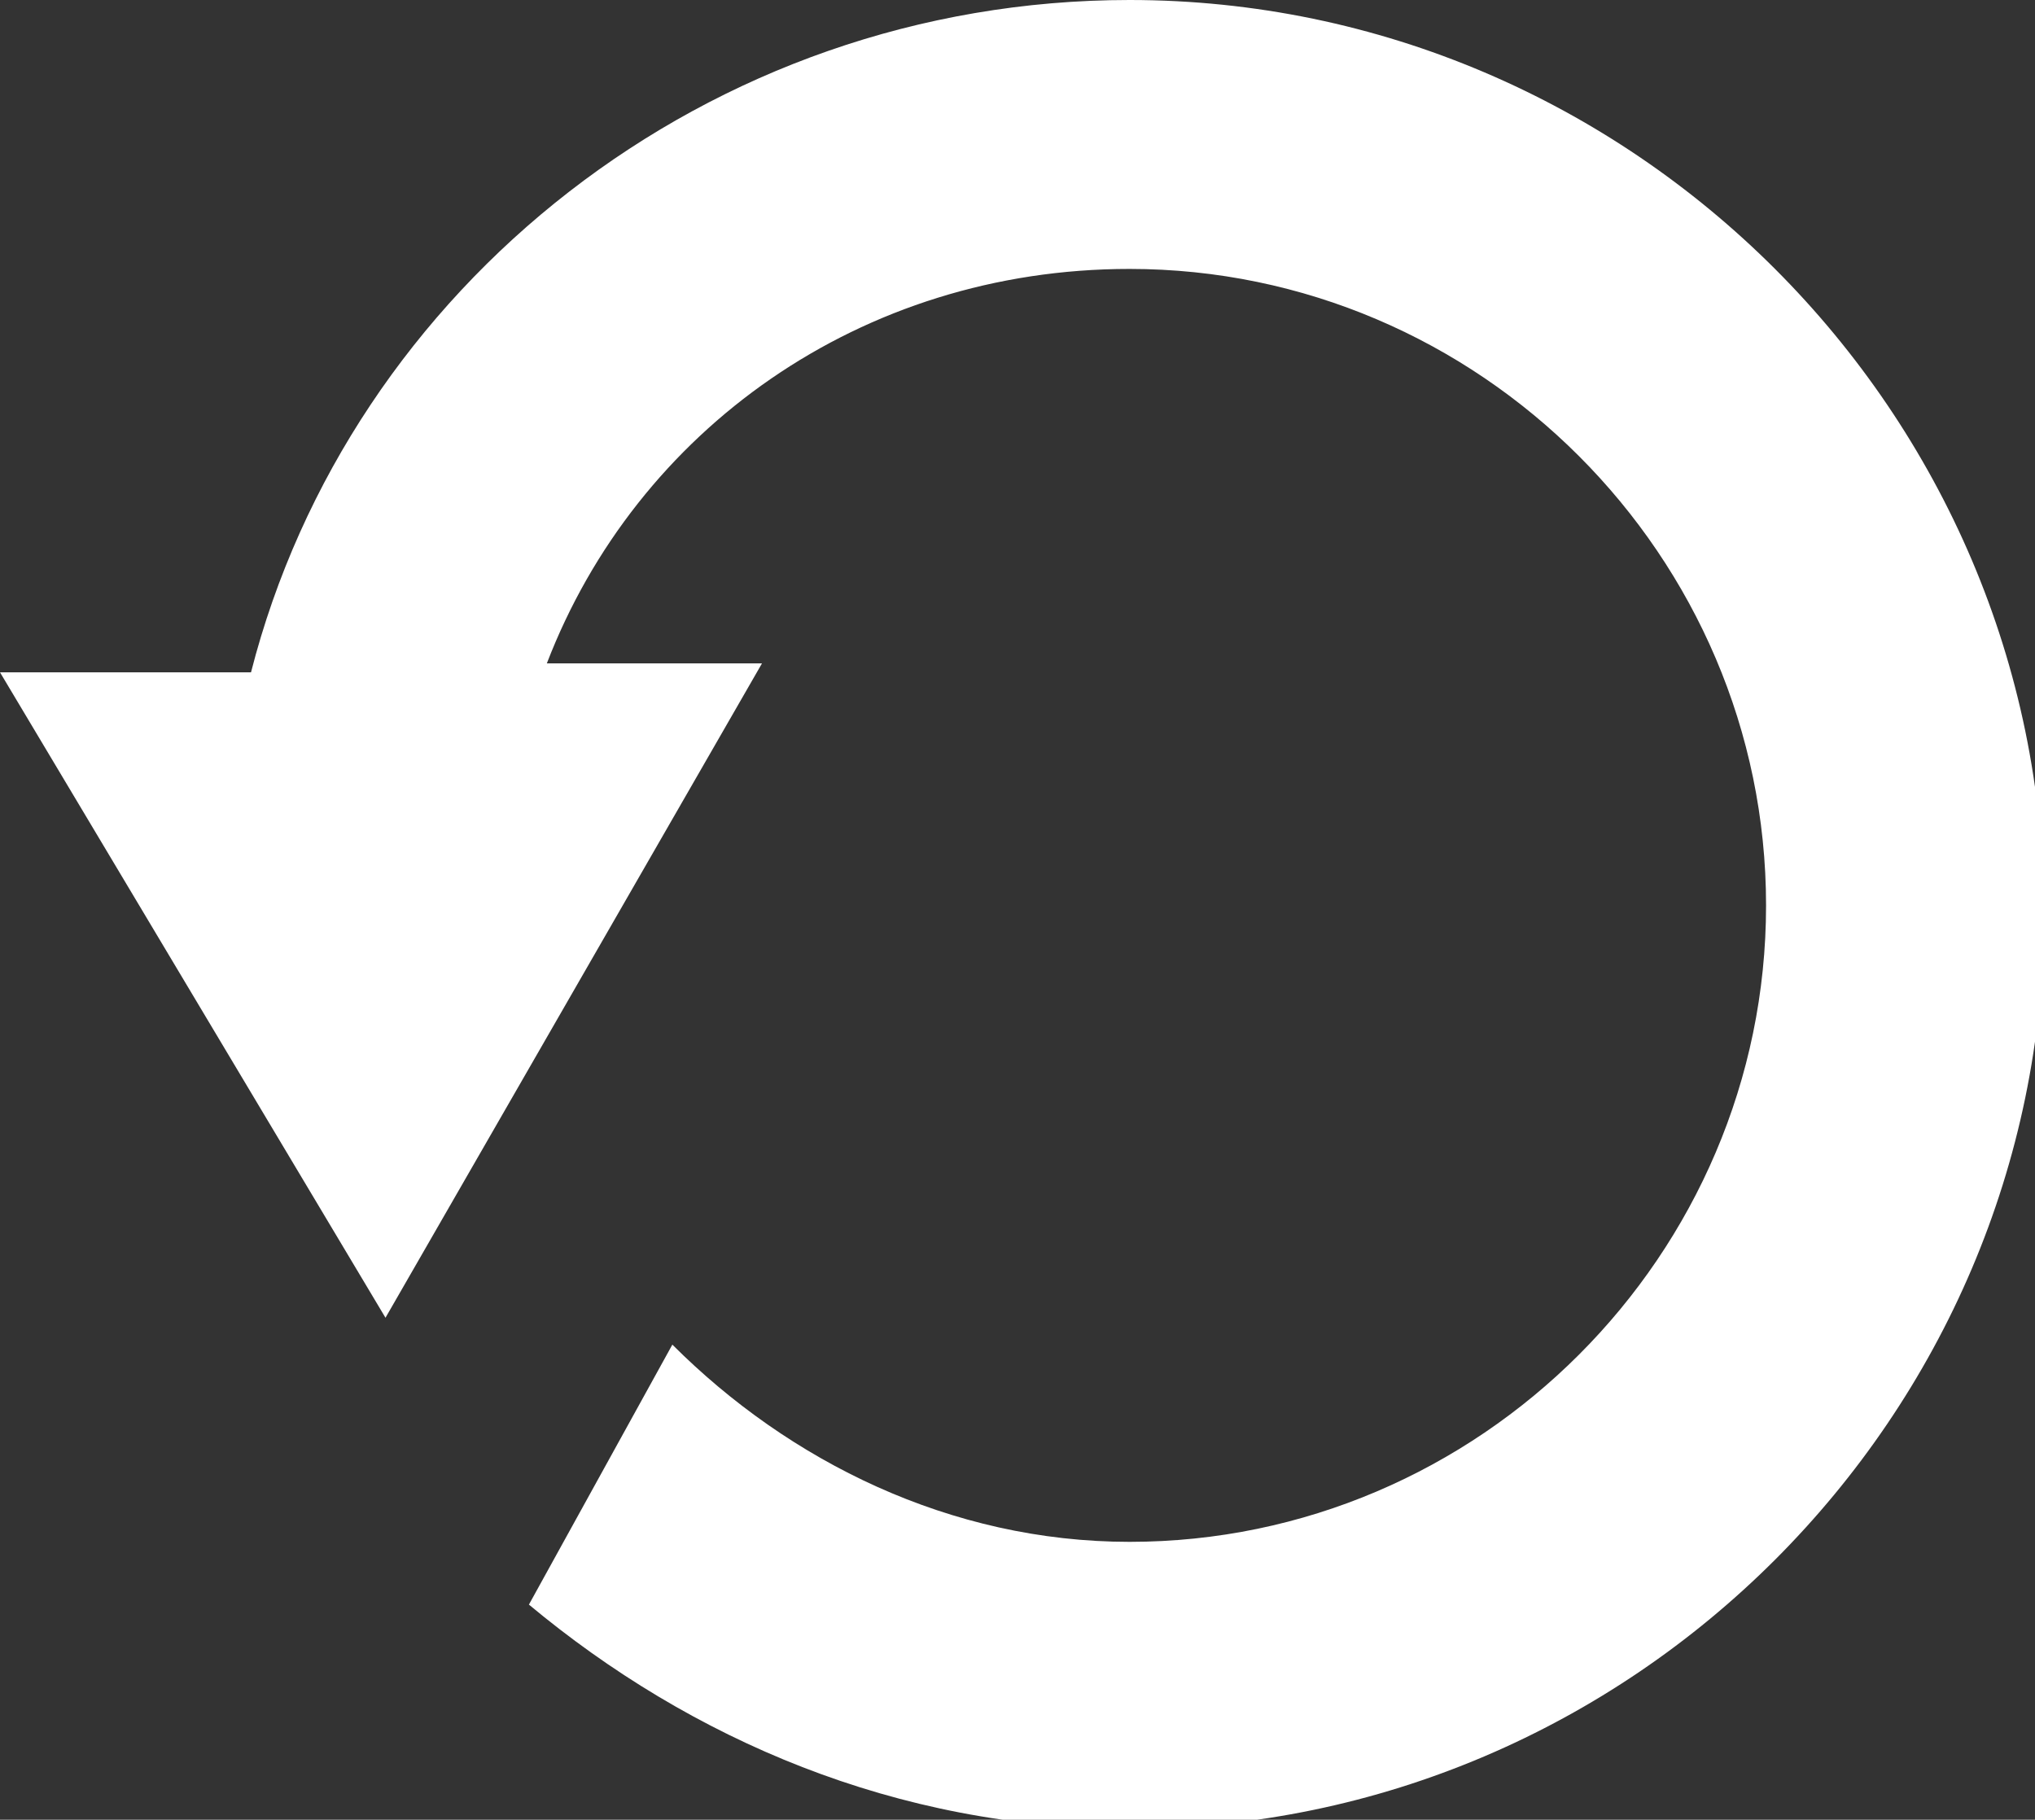 <svg version="1.1"
	 xmlns="http://www.w3.org/2000/svg" xmlns:xlink="http://www.w3.org/1999/xlink" xmlns:a="http://ns.adobe.com/AdobeSVGViewerExtensions/3.0/"
	 x="0px" y="0px" width="22.7px" height="20.3px" viewBox="0 0 22.7 20.3" style="enable-background:new 0 0 22.7 20.3;"
	 xml:space="preserve">
<rect x="0" y="0" width="22.7" height="20.3" fill="#333333" stroke="none"/>
<style type="text/css">
	.st0{fill:#FFFFFF;}
</style>
<defs>
</defs>
<path class="st0" d="M2.8,7.5C3.9,3.2,7.9,0,12.6,0c5.6,0,10.2,4.6,10.2,10.2c0,5.6-4.6,10.2-10.2,10.2c-2.6,0-4.9-1-6.7-2.5L7.5,15
	c1.3,1.3,3.1,2.2,5.1,2.2c3.9,0,7.1-3.2,7.1-7.1c0-3.9-3.2-7.1-7.1-7.1c-3,0-5.5,1.8-6.5,4.4h2.4l-4.2,7.3L0,7.5H2.8z"/>
</svg>
